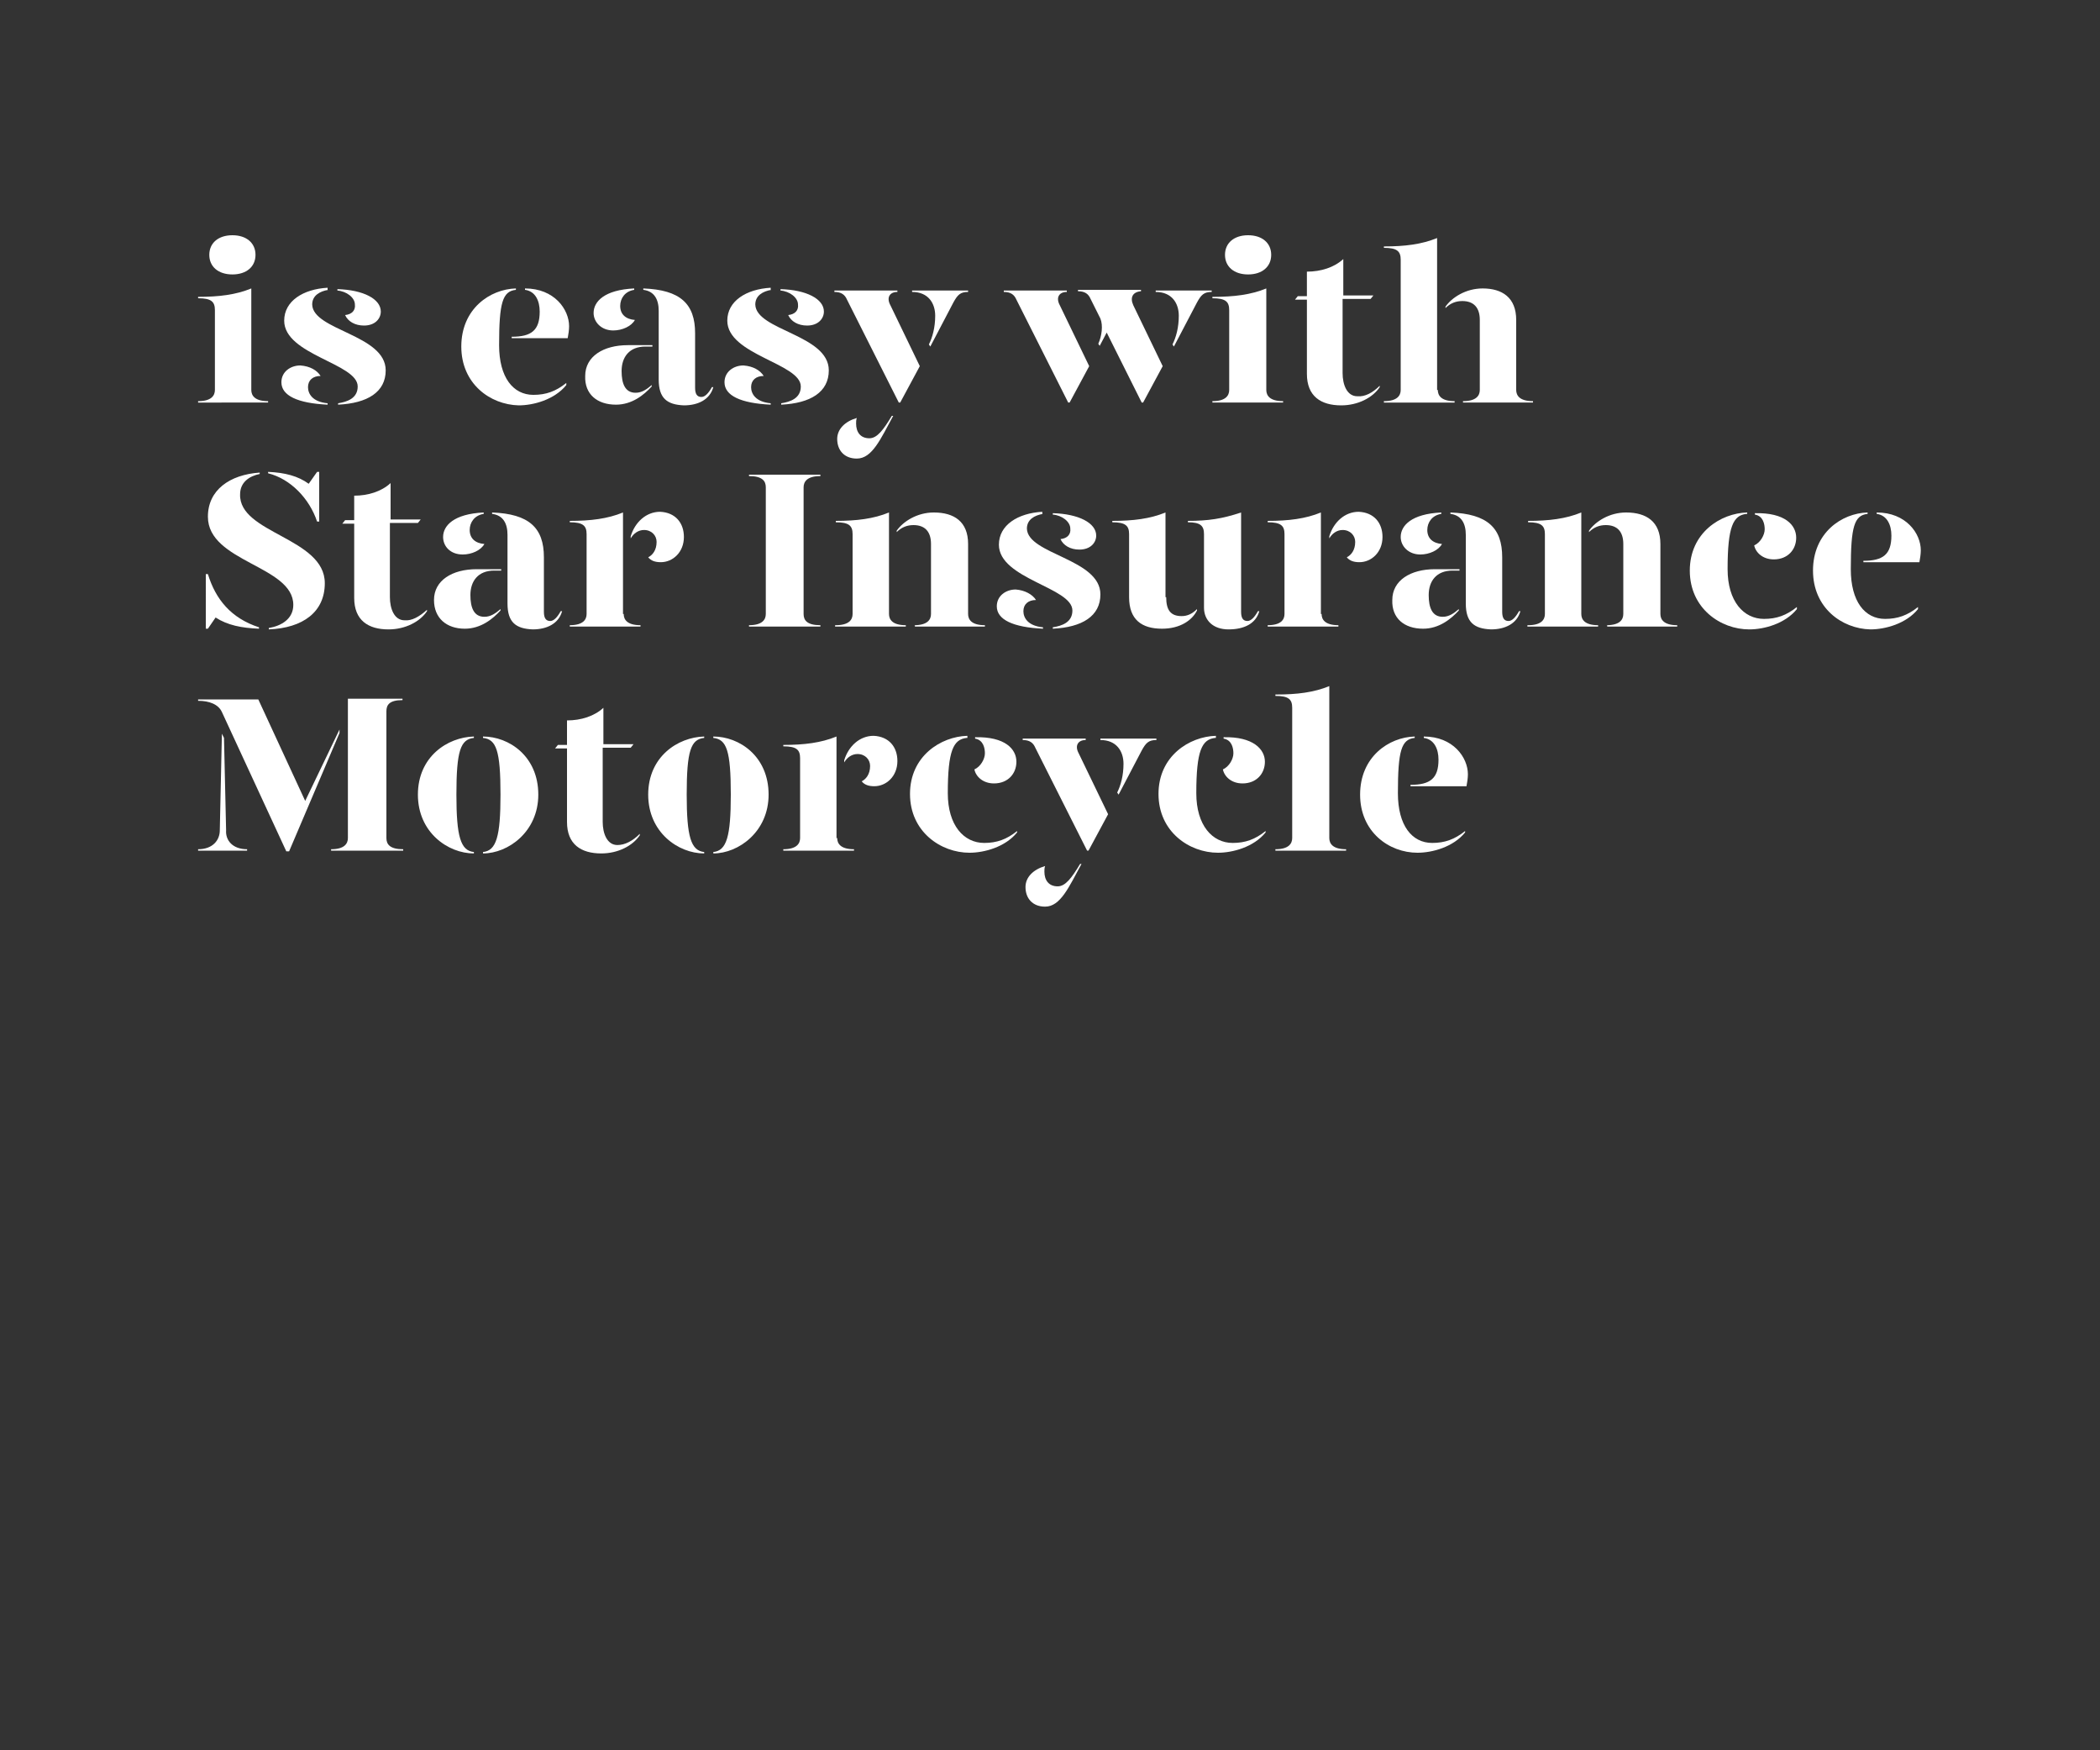 <?xml version="1.0" encoding="utf-8"?>
<!-- Generator: Adobe Illustrator 24.0.3, SVG Export Plug-In . SVG Version: 6.00 Build 0)  -->
<svg version="1.1" id="Layer_1" xmlns="http://www.w3.org/2000/svg" xmlns:xlink="http://www.w3.org/1999/xlink" x="0px" y="0px"
	 viewBox="0 0 300 250" style="enable-background:new 0 0 300 250;" xml:space="preserve">
<rect x="0" y="0" width="300" height="250" fill="#333333" stroke="none"/>
<style type="text/css">
	.st0{clip-path:url(#SVGID_2_);}
	.st1{enable-background:new    ;}
	.st2{fill:#FFFFFF;}
</style>
<title>Artboard 1 copy 5</title>
<g>
	<defs>
		<rect id="SVGID_1_" y="0" width="300" height="250"/>
	</defs>
	<clipPath id="SVGID_2_">
		<use xlink:href="#SVGID_1_"  style="overflow:visible;"/>
	</clipPath>
	<g class="st0">
		<g class="st1">
			<path class="st2" d="M28.3,42.4c3,0,5.4-0.3,7.6-1.2v14.5c0,0.8,0.5,1.6,2.4,1.6v0.2H28.3v-0.2c1.9,0,2.4-0.8,2.4-1.6V44.3
				c0-1.2-0.5-1.7-2.4-1.7V42.4z M29.9,36.4c0-1.7,1.3-2.8,3.3-2.8s3.3,1.1,3.3,2.8c0,1.7-1.3,2.8-3.3,2.8S29.9,38.1,29.9,36.4z"/>
			<path class="st2" d="M45.8,53.7c-1.1,0-1.8,0.6-1.8,1.6c0,0.9,0.6,2.1,2.8,2.3v0.2c-4.3-0.2-6.6-1.3-6.6-3.2
				c0-1.5,1.3-2.4,2.7-2.4C44.3,52.3,45.3,52.9,45.8,53.7z M46.9,41.4c-1.2,0.2-2.3,0.8-2.3,2.1c0.1,3.7,10.5,4.3,10.5,9.4
				c0,3.1-2.6,4.7-6.8,4.9v-0.2c1.3-0.2,2.8-0.7,2.8-2.4c0-3.3-10.5-4.5-10.5-9.4c0-2.8,2.7-4.5,6.2-4.7V41.4z M54.4,44.5
				c0,1-0.8,2-2.4,2c-1.3,0-2.3-0.6-2.7-1.5c1-0.1,1.5-0.7,1.4-1.5c0-1-1.2-1.9-2.5-2v-0.2C51.9,41.4,54.4,42.7,54.4,44.5z"/>
			<path class="st2" d="M65.9,49.5c0-5.4,4.1-8.2,7.8-8.3v0.2c-1.9,0.2-2.4,1.8-2.4,7.9c0,4.6,2,7.1,4.9,7.1c1.8,0,3.2-0.5,4.7-1.7
				V55c-1.7,2.1-4.7,2.9-6.8,2.9C70,57.8,65.9,54.8,65.9,49.5z M73.1,48.1c2.8,0,4-0.9,4-3.6c0-1.5-0.6-2.9-2.1-3.1v-0.2
				c4.2,0,6.3,3,6.3,5.4c0,0.5-0.1,1.2-0.2,1.7h-8V48.1z"/>
			<path class="st2" d="M83.6,53.7c0-2.8,2.6-4.4,6.1-4.4h3.5v0.2h-1c-2.3,0-3.4,1.5-3.4,3.5c0,1.8,0.5,3.1,2,3.1
				c0.9,0,1.6-0.5,2.3-1.1v0.2c-1.1,1.2-2.8,2.6-5.1,2.6C85.3,57.8,83.5,56.3,83.6,53.7z M84.8,44.7c0-1.6,1.5-3.3,5.8-3.5v0.2
				c-1.3,0.2-2,1.2-2,2.3c0,1.2,0.8,1.9,2.1,2c-0.5,0.9-1.8,1.5-3.1,1.5C85.9,47.2,84.8,46,84.8,44.7z M94.1,54.2v-9.8
				c0-1.6-0.6-2.8-2.2-3v-0.2c5.3,0.2,7.4,2.2,7.4,6.4v7.8c0,0.9,0.3,1.3,0.9,1.3c0.5,0,1-0.5,1.5-1.4h0.2c-0.5,1.8-2.2,2.6-4.2,2.6
				C95.3,57.8,94.1,56.9,94.1,54.2z"/>
		</g>
		<g class="st1">
			<path class="st2" d="M109.1,53.7c-1.1,0-1.8,0.6-1.8,1.6c0,0.9,0.6,2.1,2.8,2.3v0.2c-4.3-0.2-6.6-1.3-6.6-3.2
				c0-1.5,1.3-2.4,2.7-2.4C107.6,52.3,108.6,52.9,109.1,53.7z M110.2,41.4c-1.2,0.2-2.3,0.8-2.3,2.1c0.1,3.7,10.5,4.3,10.5,9.4
				c0,3.1-2.6,4.7-6.8,4.9v-0.2c1.3-0.2,2.8-0.7,2.8-2.4c0-3.3-10.5-4.5-10.5-9.4c0-2.8,2.7-4.5,6.2-4.7V41.4z M117.7,44.5
				c0,1-0.8,2-2.4,2c-1.3,0-2.3-0.6-2.7-1.5c1-0.1,1.5-0.7,1.4-1.5c0-1-1.2-1.9-2.5-2v-0.2C115.2,41.4,117.7,42.7,117.7,44.5z"/>
		</g>
		<g class="st1">
			<path class="st2" d="M121,42.8c-0.3-0.7-0.8-1.1-1.8-1.1v-0.2h9v0.2c-1.1,0-1.6,0.8-1,1.9l4.2,8.7l-2.8,5.2h-0.2L121,42.8z
				 M119.6,62.7c0-1.4,1.1-2.5,2.8-3c-0.1,0.3-0.1,0.5-0.1,0.8c0,1.2,0.6,2.1,1.9,2.1c1.1,0,2-1.2,3.2-3.2h0.2
				c-1.8,3.3-3,6.1-5.2,6.1C120.6,65.5,119.6,64.3,119.6,62.7z M132.7,49.2c0.5-1,0.9-2.4,0.9-4.1c0-1.8-1-3.4-3.3-3.4v-0.2h8v0.2
				c-1.1,0-1.5,0.4-2.1,1.5l-3.3,6.3L132.7,49.2z"/>
		</g>
		<g class="st1">
			<path class="st2" d="M151.4,43.6l4.2,8.7l-2.8,5.2h-0.2l-7.4-14.7c-0.3-0.7-0.8-1.1-1.8-1.1v-0.2h9v0.2
				C151.3,41.7,150.8,42.5,151.4,43.6z M161.9,43.6l4.2,8.7l-2.8,5.2h-0.2l-5-10l-1,1.9l-0.2-0.3c0.5-1.1,0.7-2.6,0.3-3.6l-1.4-2.8
				c-0.3-0.7-0.8-1.1-1.8-1.1v-0.2h9v0.2C161.8,41.7,161.4,42.5,161.9,43.6z M173.1,41.5v0.2c-1.1,0-1.5,0.4-2.1,1.5l-3.3,6.3
				l-0.2-0.3c0.5-1,0.9-2.4,0.9-4.1c0-1.8-1-3.4-3.3-3.4v-0.2H173.1z"/>
			<path class="st2" d="M173.3,42.4c3,0,5.4-0.3,7.6-1.2v14.5c0,0.8,0.5,1.6,2.4,1.6v0.2h-10.1v-0.2c1.9,0,2.4-0.8,2.4-1.6V44.3
				c0-1.2-0.5-1.7-2.4-1.7V42.4z M175,36.4c0-1.7,1.3-2.8,3.3-2.8s3.3,1.1,3.3,2.8c0,1.7-1.3,2.8-3.3,2.8S175,38.1,175,36.4z"/>
			<path class="st2" d="M197.1,55.1v0.2c-1,1.5-3.1,2.6-5.5,2.6c-2.9,0-4.9-1.3-4.9-4.5V42.8h-1.7l0.4-0.5h1.3v-3.5
				c2,0,3.9-0.6,5.2-1.8v5.2h4.3l-0.4,0.5h-4v10.6c0,1.6,0.6,3.3,2.1,3.3C195,56.7,196.1,56.1,197.1,55.1z"/>
			<path class="st2" d="M205.4,55.7c0,0.8,0.5,1.6,2.4,1.6v0.2h-10.1v-0.2c1.9,0,2.4-0.8,2.4-1.6V37.1c0-1.2-0.5-1.7-2.4-1.7v-0.2
				c3,0,5.4-0.3,7.6-1.2V55.7z M216.6,45.7v10c0,0.8,0.5,1.6,2.4,1.6v0.2h-10v-0.2c1.9,0,2.4-0.8,2.4-1.6v-10c0-1.8-0.9-2.7-2.5-2.7
				c-0.9,0-1.7,0.3-2.4,1v-0.2c0.9-1.3,2.9-2.6,5.3-2.6C214.6,41.2,216.6,42.5,216.6,45.7z"/>
		</g>
		<g class="st1">
			<path class="st2" d="M37,89.6v0.2c-2.5-0.1-4.5-0.5-6.2-1.6l-1.1,1.6h-0.3V82h0.3C30.8,85.6,33,88.3,37,89.6z M46.4,83.3
				c0,4.1-3.1,6.4-8,6.6v-0.2c1.8-0.3,3.5-1.3,3.5-3.3c0-5.6-12.2-6.1-12.2-12.6c0-3.8,3.1-6,7.4-6.3v0.2c-1.5,0.3-2.8,1.2-2.8,2.9
				C34.1,76.2,46.4,76.8,46.4,83.3z M38.3,67.6v-0.2c2.4,0.1,4.3,0.6,5.8,1.7l1.2-1.7h0.3v7.1h-0.3C44.2,71.2,41.5,68.4,38.3,67.6z"
				/>
		</g>
		<g class="st1">
			<path class="st2" d="M61,87.1v0.2c-1,1.5-3.1,2.6-5.5,2.6c-2.9,0-4.9-1.3-4.9-4.5V74.8h-1.7l0.4-0.5h1.3v-3.5
				c2,0,3.9-0.6,5.2-1.8v5.2h4.3l-0.4,0.5h-4v10.6c0,1.6,0.6,3.3,2.1,3.3C58.8,88.7,59.9,88.1,61,87.1z"/>
			<path class="st2" d="M62,85.7c0-2.8,2.6-4.4,6.1-4.4h3.5v0.2h-1c-2.3,0-3.4,1.5-3.4,3.5c0,1.8,0.5,3.1,2,3.1
				c0.9,0,1.6-0.5,2.3-1.1v0.2c-1.1,1.2-2.8,2.6-5.1,2.6C63.8,89.8,62,88.3,62,85.7z M63.3,76.7c0-1.6,1.5-3.3,5.8-3.5v0.2
				c-1.3,0.2-2,1.2-2,2.3c0,1.2,0.8,1.9,2.1,2c-0.5,0.9-1.8,1.5-3.1,1.5C64.3,79.2,63.3,78,63.3,76.7z M72.5,86.2v-9.8
				c0-1.6-0.6-2.8-2.2-3v-0.2c5.3,0.2,7.4,2.2,7.4,6.4v7.8c0,0.9,0.3,1.3,0.9,1.3c0.5,0,1-0.5,1.5-1.4h0.2c-0.5,1.8-2.2,2.6-4.2,2.6
				C73.7,89.8,72.5,88.9,72.5,86.2z"/>
		</g>
		<g class="st1">
			<path class="st2" d="M89.1,87.7c0,0.8,0.5,1.6,2.4,1.6v0.2H81.4v-0.2c1.9,0,2.4-0.8,2.4-1.6V76.3c0-1.2-0.5-1.7-2.4-1.7v-0.2
				c3,0,5.4-0.3,7.6-1.2V87.7z M97.7,76.7c0,2.2-1.6,3.6-3.3,3.6c-0.8,0-1.4-0.2-1.8-0.7c0.6-0.3,1.2-1,1.2-2.2
				c0-0.9-0.7-1.7-1.8-1.7c-0.8,0-1.5,0.5-1.9,1.2v-0.3c0.6-2,2.2-3.5,4.2-3.5C96.5,73.2,97.7,74.7,97.7,76.7z"/>
		</g>
		<g class="st1">
			<path class="st2" d="M107,89.3c1.9,0,2.4-0.8,2.4-1.6V69.6c0-0.9-0.5-1.6-2.4-1.6v-0.2h10.2V68c-1.9,0-2.4,0.8-2.4,1.6v18.1
				c0,0.9,0.5,1.6,2.4,1.6v0.2H107V89.3z"/>
			<path class="st2" d="M119.4,89.3c1.9,0,2.4-0.8,2.4-1.6V76.3c0-1.2-0.5-1.7-2.4-1.7v-0.2c3,0,5.4-0.3,7.6-1.2v14.5
				c0,0.8,0.5,1.6,2.4,1.6v0.2h-10.1V89.3z M130.6,89.3c1.9,0,2.4-0.8,2.4-1.6v-10c0-1.8-0.9-2.7-2.5-2.7c-0.9,0-1.7,0.3-2.4,1v-0.2
				c0.9-1.3,2.9-2.6,5.3-2.6c2.9,0,4.9,1.3,4.9,4.5v10c0,0.8,0.5,1.6,2.4,1.6v0.2h-10V89.3z"/>
			<path class="st2" d="M148,85.7c-1.1,0-1.8,0.6-1.8,1.6c0,0.9,0.6,2.1,2.8,2.3v0.2c-4.3-0.2-6.6-1.3-6.6-3.2
				c0-1.5,1.3-2.4,2.7-2.4C146.4,84.3,147.5,84.9,148,85.7z M149,73.4c-1.2,0.2-2.3,0.8-2.3,2.1c0.1,3.7,10.5,4.3,10.5,9.4
				c0,3.1-2.6,4.7-6.8,4.9v-0.2c1.3-0.2,2.8-0.7,2.8-2.4c0-3.3-10.5-4.5-10.5-9.4c0-2.8,2.7-4.5,6.2-4.7V73.4z M156.6,76.5
				c0,1-0.8,2-2.4,2c-1.3,0-2.3-0.6-2.7-1.5c1-0.1,1.5-0.7,1.4-1.5c0-1-1.2-1.9-2.5-2v-0.2C154.1,73.4,156.6,74.7,156.6,76.5z"/>
			<path class="st2" d="M166.6,85.3c0,1.8,0.6,2.7,2.2,2.7c0.8,0,1.5-0.3,2.2-1v0.2c-0.7,1.4-2.4,2.6-5,2.6c-2.9,0-4.7-1.3-4.7-4.5
				v-9c0-1.2-0.5-1.7-2.4-1.7v-0.2c3,0,5.4-0.3,7.6-1.2V85.3z M177.3,87.4c0,0.9,0.3,1.3,0.9,1.3c0.5,0,1-0.5,1.5-1.4h0.2
				c-0.5,1.8-2.2,2.6-4.4,2.6c-2.2,0-3.5-1.3-3.5-3.1V76.3c0-1.2-0.5-1.7-2.3-1.7v-0.2c2.9,0,4.9-0.3,7.6-1.2V87.4z"/>
		</g>
		<g class="st1">
			<path class="st2" d="M188.8,87.7c0,0.8,0.5,1.6,2.4,1.6v0.2h-10.1v-0.2c1.9,0,2.4-0.8,2.4-1.6V76.3c0-1.2-0.5-1.7-2.4-1.7v-0.2
				c3,0,5.4-0.3,7.6-1.2V87.7z M197.5,76.7c0,2.2-1.6,3.6-3.3,3.6c-0.8,0-1.4-0.2-1.8-0.7c0.6-0.3,1.2-1,1.2-2.2
				c0-0.9-0.7-1.7-1.8-1.7c-0.8,0-1.5,0.5-1.9,1.2v-0.3c0.6-2,2.2-3.5,4.2-3.5C196.3,73.2,197.5,74.7,197.5,76.7z"/>
		</g>
		<g class="st1">
			<path class="st2" d="M198.9,85.7c0-2.8,2.6-4.4,6.1-4.4h3.5v0.2h-1c-2.3,0-3.4,1.5-3.4,3.5c0,1.8,0.5,3.1,2,3.1
				c0.9,0,1.6-0.5,2.3-1.1v0.2c-1.1,1.2-2.8,2.6-5.1,2.6C200.6,89.8,198.8,88.3,198.9,85.7z M200.1,76.7c0-1.6,1.5-3.3,5.8-3.5v0.2
				c-1.3,0.2-2,1.2-2,2.3c0,1.2,0.8,1.9,2.1,2c-0.5,0.9-1.8,1.5-3.1,1.5C201.2,79.2,200.1,78,200.1,76.7z M209.4,86.2v-9.8
				c0-1.6-0.6-2.8-2.2-3v-0.2c5.3,0.2,7.4,2.2,7.4,6.4v7.8c0,0.9,0.3,1.3,0.9,1.3c0.5,0,1-0.5,1.5-1.4h0.2c-0.5,1.8-2.2,2.6-4.2,2.6
				C210.6,89.8,209.4,88.9,209.4,86.2z"/>
			<path class="st2" d="M218.3,89.3c1.9,0,2.4-0.8,2.4-1.6V76.3c0-1.2-0.5-1.7-2.4-1.7v-0.2c3,0,5.4-0.3,7.6-1.2v14.5
				c0,0.8,0.5,1.6,2.4,1.6v0.2h-10.1V89.3z M229.5,89.3c1.9,0,2.4-0.8,2.4-1.6v-10c0-1.8-0.9-2.7-2.5-2.7c-0.9,0-1.7,0.3-2.4,1v-0.2
				c0.9-1.3,2.9-2.6,5.3-2.6c2.9,0,4.9,1.3,4.9,4.5v10c0,0.8,0.5,1.6,2.4,1.6v0.2h-10V89.3z"/>
			<path class="st2" d="M249.5,73.4c-1.9,0.2-2.7,1.8-2.7,7.9c0,4.6,2.3,7.1,5.2,7.1c1.8,0,3.2-0.5,4.7-1.7V87
				c-1.7,2.1-4.7,2.9-6.8,2.9c-4.1,0-8.5-3-8.5-8.4s4.4-8.2,8.2-8.3V73.4z M256.6,76.8c0,1.7-1.2,3.1-3.2,3.1c-1.6,0-2.6-1-2.8-2
				c0.9-0.4,1.5-1.5,1.5-2.3c0-0.7-0.2-1.9-1.4-2.1v-0.2C255,73.2,256.6,75,256.6,76.8z"/>
			<path class="st2" d="M259,81.5c0-5.4,4.1-8.2,7.8-8.3v0.2c-1.9,0.2-2.4,1.8-2.4,7.9c0,4.6,2,7.1,4.9,7.1c1.8,0,3.2-0.5,4.7-1.7
				V87c-1.7,2.1-4.7,2.9-6.8,2.9C263.1,89.8,259,86.8,259,81.5z M266.2,80.1c2.8,0,4-0.9,4-3.6c0-1.5-0.6-2.9-2.1-3.1v-0.2
				c4.2,0,6.3,3,6.3,5.4c0,0.5-0.1,1.2-0.2,1.7h-8V80.1z"/>
		</g>
		<g class="st1">
			<path class="st2" d="M48.5,104.7l-7.2,16.9h-0.4l-9.2-19.9c-0.5-1.1-1.8-1.6-3.4-1.6v-0.2h8.6l6.7,14.5l4.9-10.2V104.7z
				 M35.3,121.3v0.2h-7v-0.2c2.1,0,3.1-1.3,3.1-2.7l0.3-13.8l0.3,0.6l0.3,13.2C32.2,120,33.2,121.3,35.3,121.3z M55.2,101.6v18.1
				c0,0.9,0.5,1.6,2.4,1.6v0.2H47.3v-0.2c1.9,0,2.4-0.8,2.4-1.6V99.8h7.8v0.2C55.6,100,55.2,100.7,55.2,101.6z"/>
		</g>
		<g class="st1">
			<path class="st2" d="M67.7,105.4c-1.9,0.2-2.5,1.8-2.5,8.1c0,6,0.6,8,2.5,8.2v0.2c-3.7,0-8-3-8-8.4s4.2-8.2,8-8.3V105.4z
				 M76.9,113.5c0,5.3-4.3,8.4-7.9,8.4v-0.2c1.9-0.2,2.5-2.2,2.5-8.2c0-6.3-0.6-7.9-2.5-8.1v-0.2C72.7,105.2,76.9,108,76.9,113.5z"
				/>
		</g>
		<g class="st1">
			<path class="st2" d="M91.4,119.1v0.2c-1,1.5-3.1,2.6-5.5,2.6c-2.9,0-4.9-1.3-4.9-4.5v-10.5h-1.7l0.4-0.5H81v-3.5
				c2,0,3.9-0.6,5.2-1.8v5.2h4.3l-0.4,0.5h-4v10.6c0,1.6,0.6,3.3,2.1,3.3C89.3,120.7,90.4,120.1,91.4,119.1z"/>
		</g>
		<g class="st1">
			<path class="st2" d="M100.6,105.4c-1.9,0.2-2.5,1.8-2.5,8.1c0,6,0.6,8,2.5,8.2v0.2c-3.7,0-8-3-8-8.4s4.2-8.2,8-8.3V105.4z
				 M109.8,113.5c0,5.3-4.3,8.4-7.9,8.4v-0.2c1.9-0.2,2.5-2.2,2.5-8.2c0-6.3-0.6-7.9-2.5-8.1v-0.2
				C105.6,105.2,109.8,108,109.8,113.5z"/>
		</g>
		<g class="st1">
			<path class="st2" d="M119.6,119.7c0,0.8,0.5,1.6,2.4,1.6v0.2h-10.1v-0.2c1.9,0,2.4-0.8,2.4-1.6v-11.4c0-1.2-0.5-1.7-2.4-1.7v-0.2
				c3,0,5.4-0.3,7.6-1.2V119.7z M128.2,108.7c0,2.2-1.6,3.6-3.3,3.6c-0.8,0-1.4-0.2-1.8-0.7c0.6-0.3,1.2-1,1.2-2.2
				c0-0.9-0.7-1.7-1.8-1.7c-0.8,0-1.5,0.5-1.9,1.2v-0.3c0.6-2,2.2-3.5,4.2-3.5C127,105.2,128.2,106.7,128.2,108.7z"/>
		</g>
		<g class="st1">
			<path class="st2" d="M138.1,105.4c-1.9,0.2-2.7,1.8-2.7,7.9c0,4.6,2.3,7.1,5.2,7.1c1.8,0,3.2-0.5,4.7-1.7v0.2
				c-1.7,2.1-4.7,2.9-6.8,2.9c-4.1,0-8.5-3-8.5-8.4s4.4-8.2,8.2-8.3V105.4z M145.2,108.8c0,1.7-1.2,3.1-3.2,3.1c-1.6,0-2.6-1-2.8-2
				c0.9-0.4,1.5-1.5,1.5-2.3c0-0.7-0.2-1.9-1.4-2.1v-0.2C143.6,105.2,145.2,107,145.2,108.8z"/>
		</g>
		<g class="st1">
			<path class="st2" d="M147.9,106.8c-0.3-0.7-0.8-1.1-1.8-1.1v-0.2h9v0.2c-1.1,0-1.6,0.8-1,1.9l4.2,8.7l-2.8,5.2h-0.2L147.9,106.8z
				 M146.5,126.7c0-1.4,1.1-2.5,2.8-3c-0.1,0.3-0.1,0.5-0.1,0.8c0,1.2,0.6,2.1,1.9,2.1c1.1,0,2-1.2,3.2-3.2h0.2
				c-1.8,3.3-3,6.1-5.2,6.1C147.5,129.5,146.5,128.3,146.5,126.7z M159.6,113.2c0.5-1,0.9-2.4,0.9-4.1c0-1.8-1-3.4-3.3-3.4v-0.2h8
				v0.2c-1.1,0-1.5,0.4-2.1,1.5l-3.3,6.3L159.6,113.2z"/>
		</g>
		<g class="st1">
			<path class="st2" d="M173.6,105.4c-1.9,0.2-2.7,1.8-2.7,7.9c0,4.6,2.3,7.1,5.2,7.1c1.8,0,3.2-0.5,4.7-1.7v0.2
				c-1.7,2.1-4.7,2.9-6.8,2.9c-4.1,0-8.5-3-8.5-8.4s4.4-8.2,8.2-8.3V105.4z M180.7,108.8c0,1.7-1.2,3.1-3.2,3.1c-1.6,0-2.6-1-2.8-2
				c0.9-0.4,1.5-1.5,1.5-2.3c0-0.7-0.2-1.9-1.4-2.1v-0.2C179,105.2,180.7,107,180.7,108.8z"/>
			<path class="st2" d="M182.3,99.2c3,0,5.4-0.3,7.6-1.2v21.7c0,0.8,0.5,1.6,2.4,1.6v0.2h-10.1v-0.2c1.9,0,2.4-0.8,2.4-1.6v-18.6
				c0-1.2-0.5-1.7-2.4-1.7V99.2z"/>
			<path class="st2" d="M194.3,113.5c0-5.4,4.1-8.2,7.8-8.3v0.2c-1.9,0.2-2.4,1.8-2.4,7.9c0,4.6,2,7.1,4.9,7.1
				c1.8,0,3.2-0.5,4.7-1.7v0.2c-1.7,2.1-4.7,2.9-6.8,2.9C198.4,121.8,194.3,118.8,194.3,113.5z M201.5,112.1c2.8,0,4-0.9,4-3.6
				c0-1.5-0.6-2.9-2.1-3.1v-0.2c4.2,0,6.3,3,6.3,5.4c0,0.5-0.1,1.2-0.2,1.7h-8V112.1z"/>
		</g>
	</g>
</g>
</svg>
